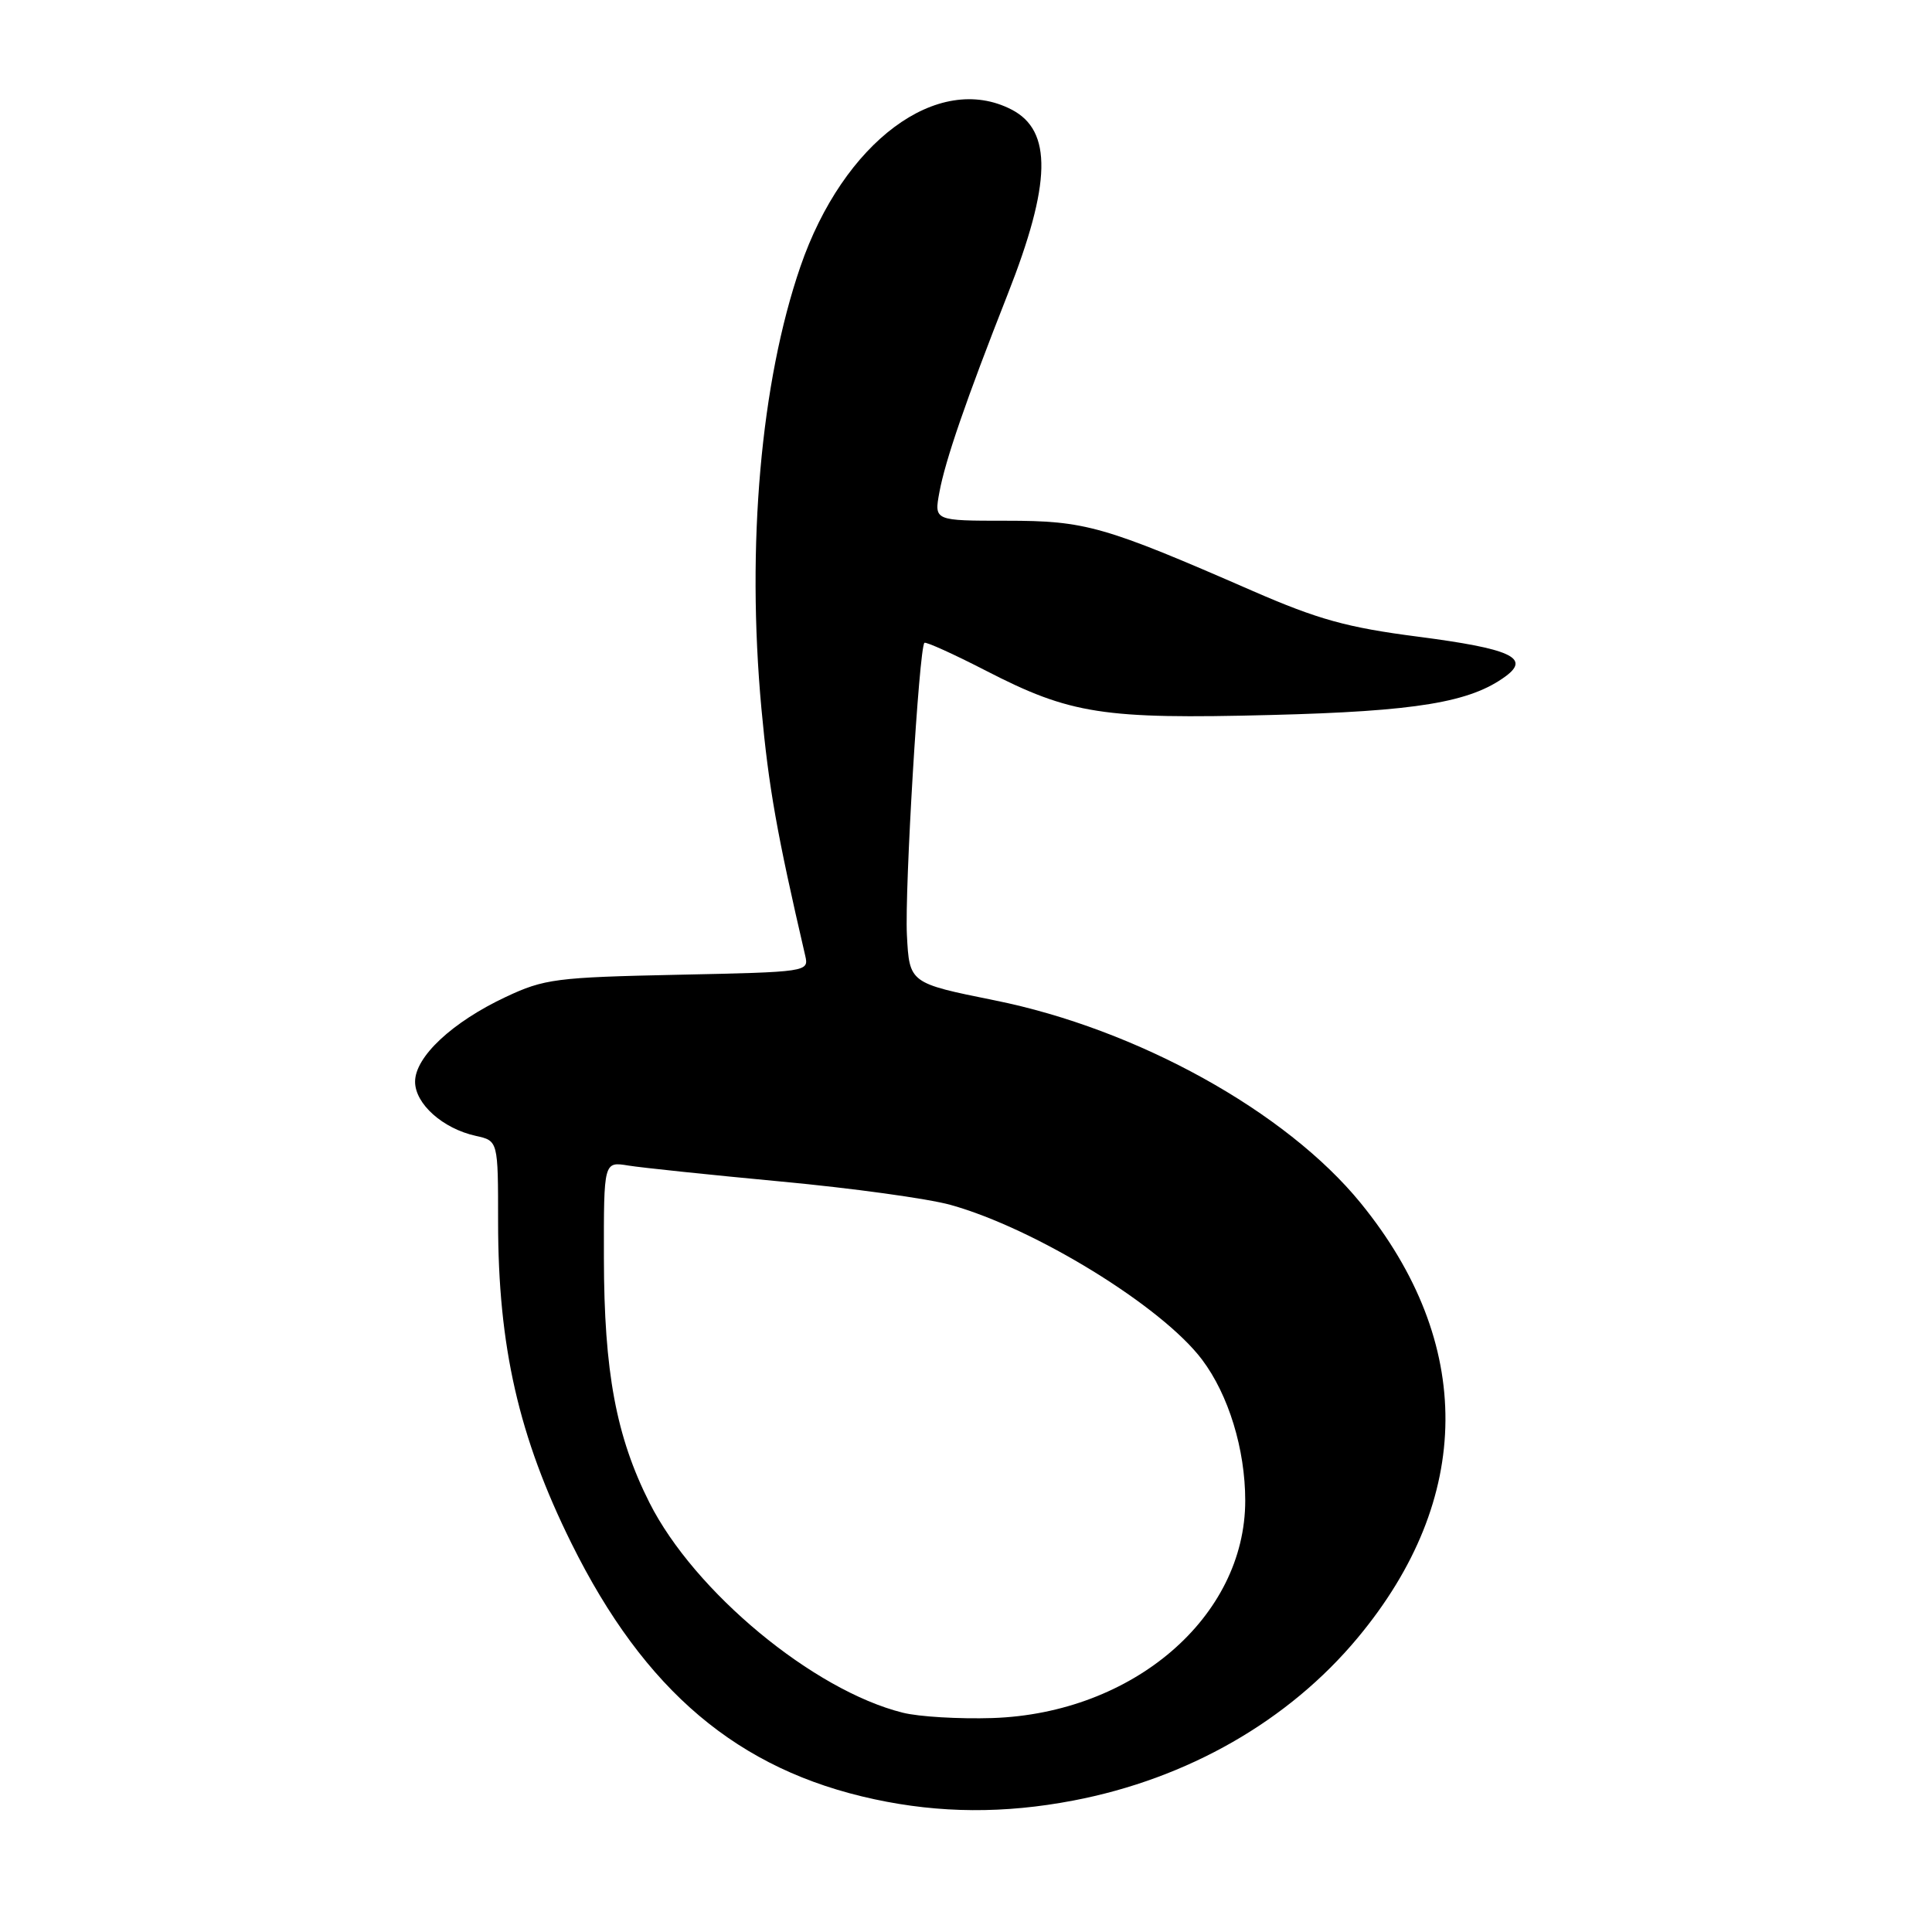 <?xml version="1.0" encoding="UTF-8" standalone="no"?>
<!DOCTYPE svg PUBLIC "-//W3C//DTD SVG 1.1//EN" "http://www.w3.org/Graphics/SVG/1.1/DTD/svg11.dtd" >
<svg xmlns="http://www.w3.org/2000/svg" xmlns:xlink="http://www.w3.org/1999/xlink" version="1.1" viewBox="0 0 256 256">
 <g >
 <path fill="currentColor"
d=" M 142.23 238.58 C 157.36 235.69 170.74 228.03 179.90 217.02 C 195.27 198.56 195.41 177.96 180.29 159.40 C 170.41 147.28 150.68 136.35 131.79 132.55 C 120.50 130.27 120.50 130.27 120.17 123.89 C 119.86 117.88 121.78 85.89 122.49 85.18 C 122.67 85.00 126.35 86.66 130.66 88.88 C 141.85 94.64 146.16 95.31 168.40 94.74 C 187.68 94.25 194.82 93.07 199.52 89.60 C 202.82 87.16 200.12 85.95 187.87 84.36 C 178.49 83.15 174.66 82.08 166.00 78.31 C 146.23 69.68 143.84 69.00 133.34 69.00 C 123.78 69.00 123.78 69.00 124.47 65.25 C 125.24 61.03 128.02 52.97 133.52 39.00 C 139.31 24.30 139.46 17.32 134.04 14.52 C 124.26 9.47 111.74 18.79 106.05 35.35 C 100.80 50.63 98.90 72.26 100.89 93.87 C 101.86 104.38 102.94 110.45 106.70 126.65 C 107.19 128.77 107.00 128.80 89.85 129.16 C 73.69 129.50 72.12 129.70 67.00 132.11 C 59.93 135.43 55.00 140.03 55.00 143.33 C 55.00 146.27 58.68 149.55 63.05 150.51 C 66.00 151.16 66.00 151.16 66.00 161.90 C 66.00 178.42 68.73 190.39 75.72 204.50 C 85.42 224.07 97.79 234.53 115.86 238.41 C 124.54 240.28 133.09 240.33 142.23 238.58 Z  M 119.62 226.94 C 107.78 223.99 92.01 210.92 86.06 199.12 C 81.64 190.36 80.04 181.77 80.02 166.70 C 80.00 153.91 80.00 153.91 83.25 154.44 C 85.04 154.73 94.15 155.68 103.50 156.56 C 112.85 157.43 122.95 158.82 125.94 159.65 C 137.16 162.77 153.97 173.11 159.28 180.16 C 162.79 184.82 165.00 192.04 165.00 198.84 C 165.00 214.25 150.15 227.03 131.50 227.65 C 127.10 227.79 121.75 227.48 119.62 226.94 Z "/>
</g>
</svg>